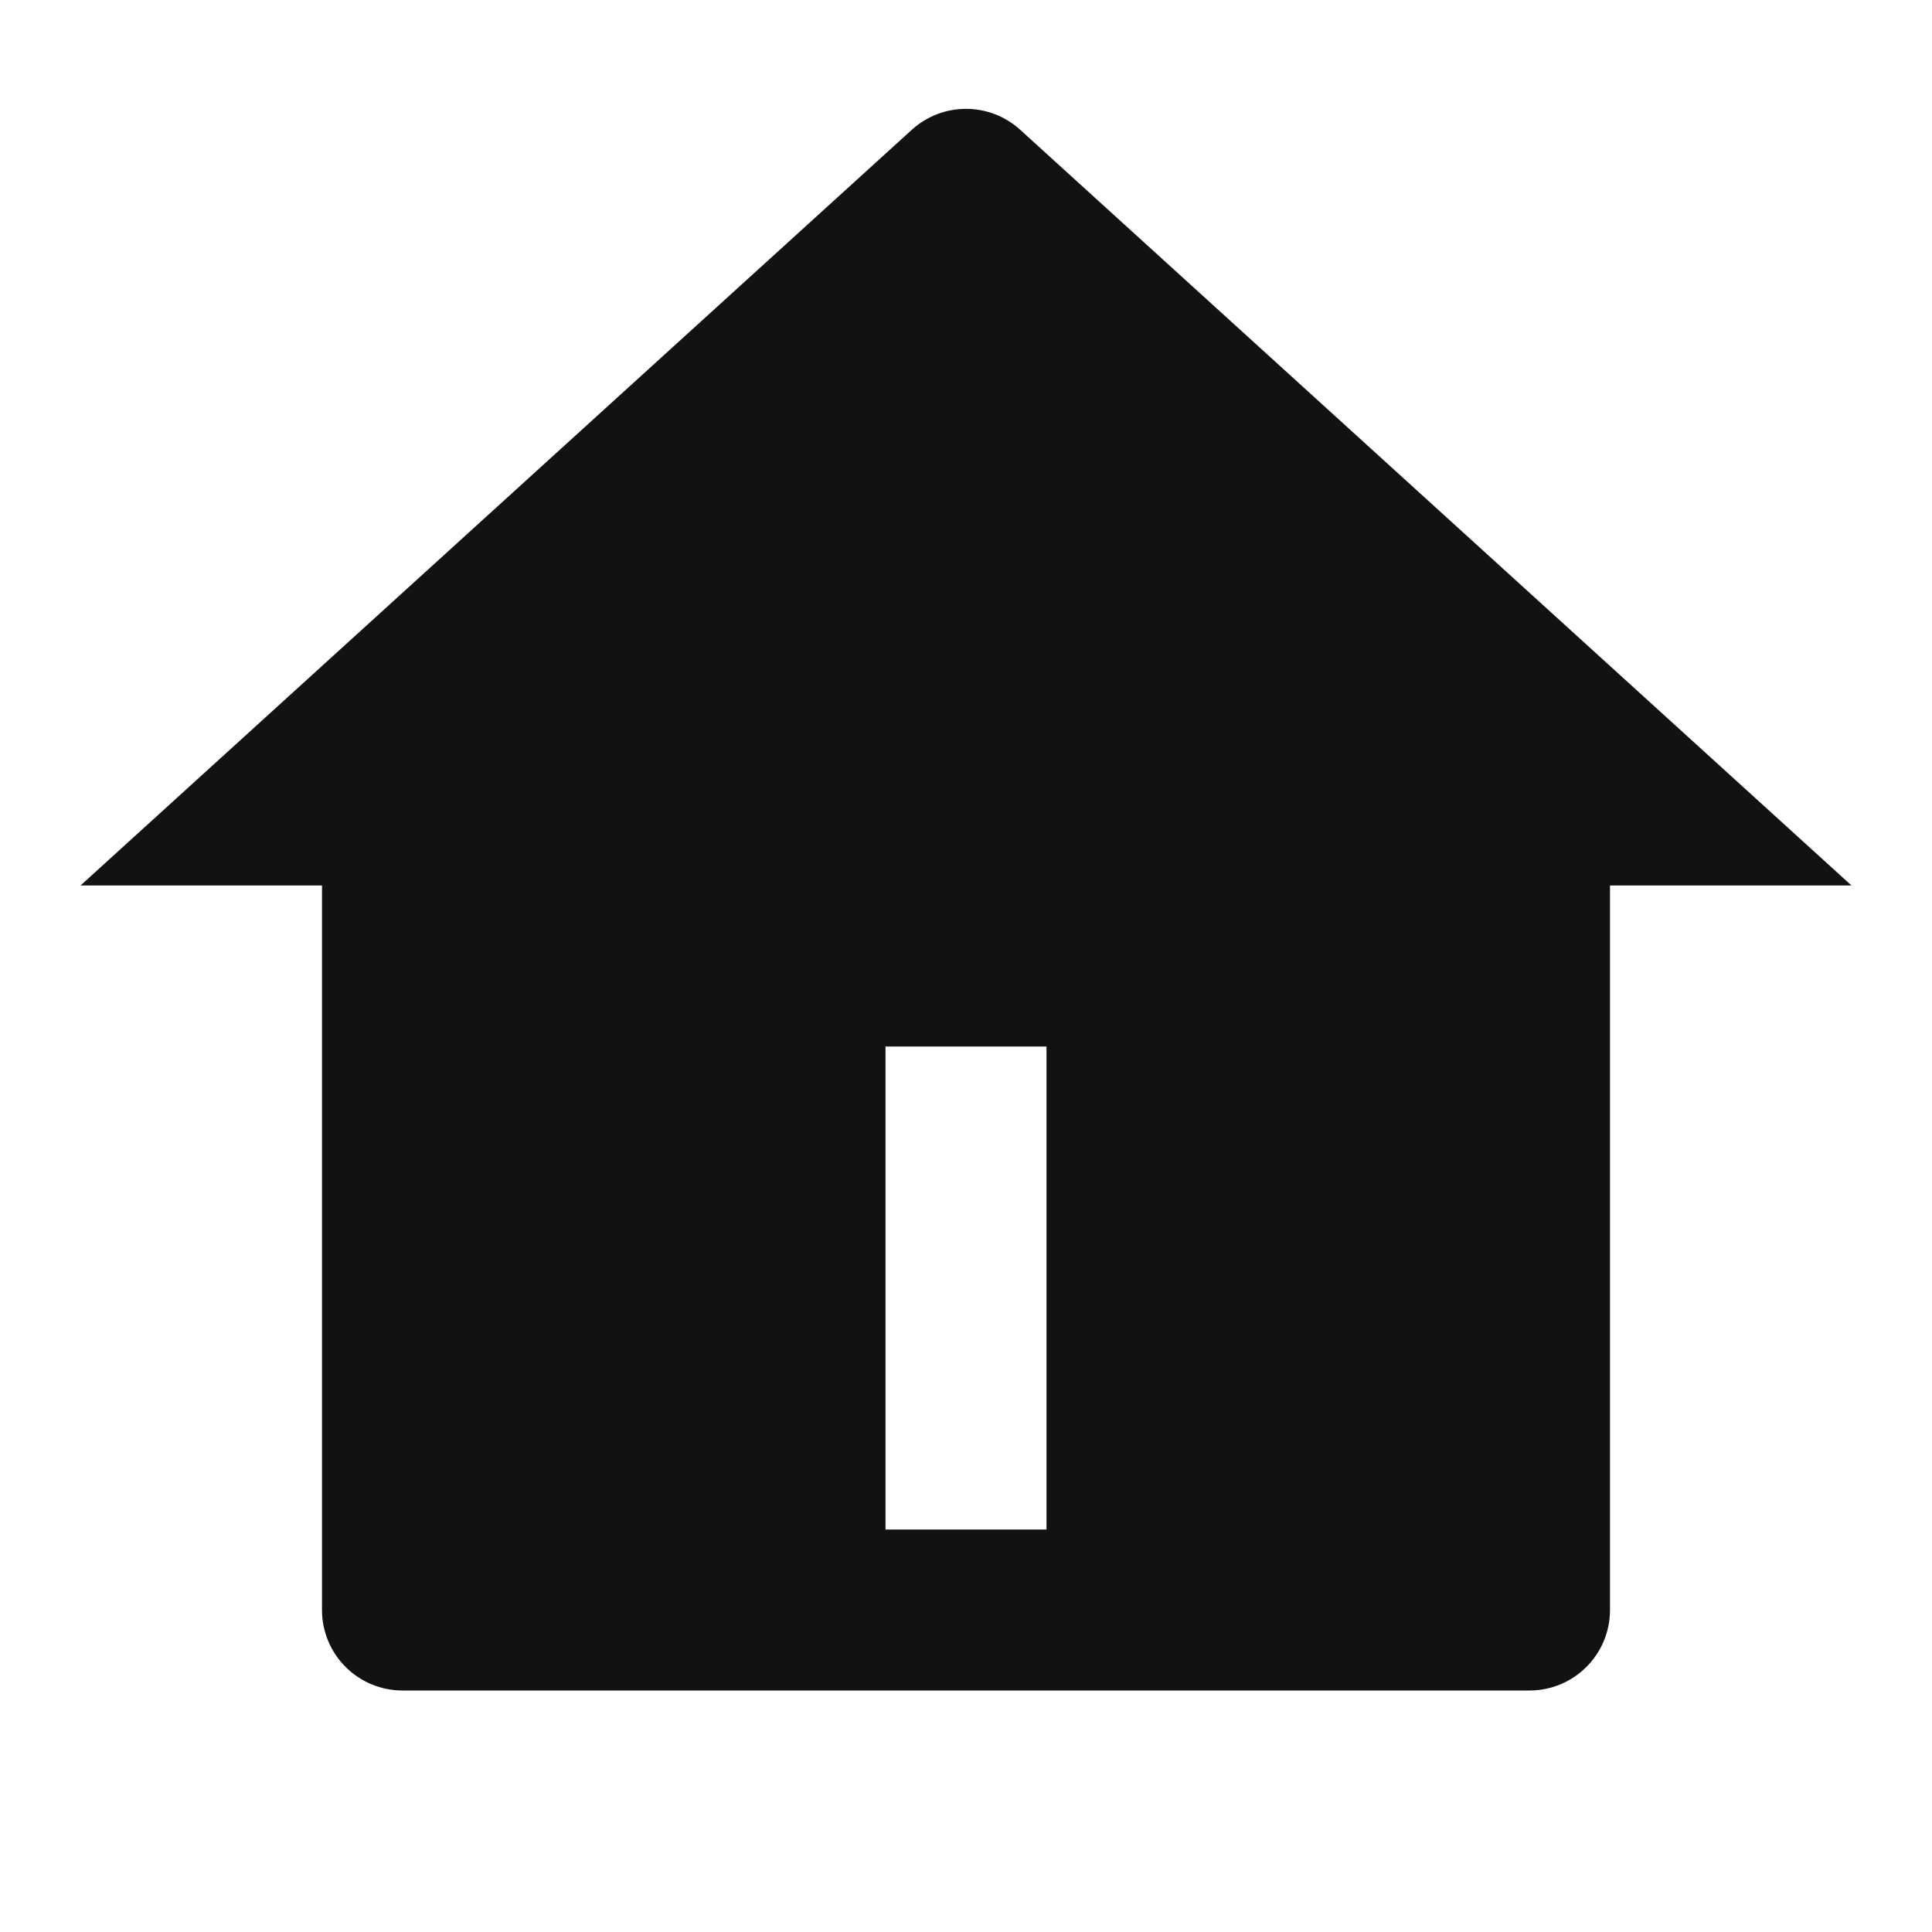 <svg width="24" height="24" viewBox="0 0 24 24" fill="none" xmlns="http://www.w3.org/2000/svg">
<g id="home-4-fill" clip-path="url(#clip0_8_581)">
<g id="Group">
<path id="Vector" d="M20 20C20 20.265 19.895 20.52 19.707 20.707C19.52 20.895 19.265 21 19 21H5C4.735 21 4.48 20.895 4.293 20.707C4.105 20.52 4 20.265 4 20V11H1L11.327 1.612C11.511 1.445 11.751 1.352 12 1.352C12.249 1.352 12.489 1.445 12.673 1.612L23 11H20V20ZM11 13V19H13V13H11Z" fill="#121212"/>
</g>
</g>
<defs>
<clipPath id="clip0_8_581">
<rect width="24" height="24" fill="white"/>
</clipPath>
</defs>
</svg>

